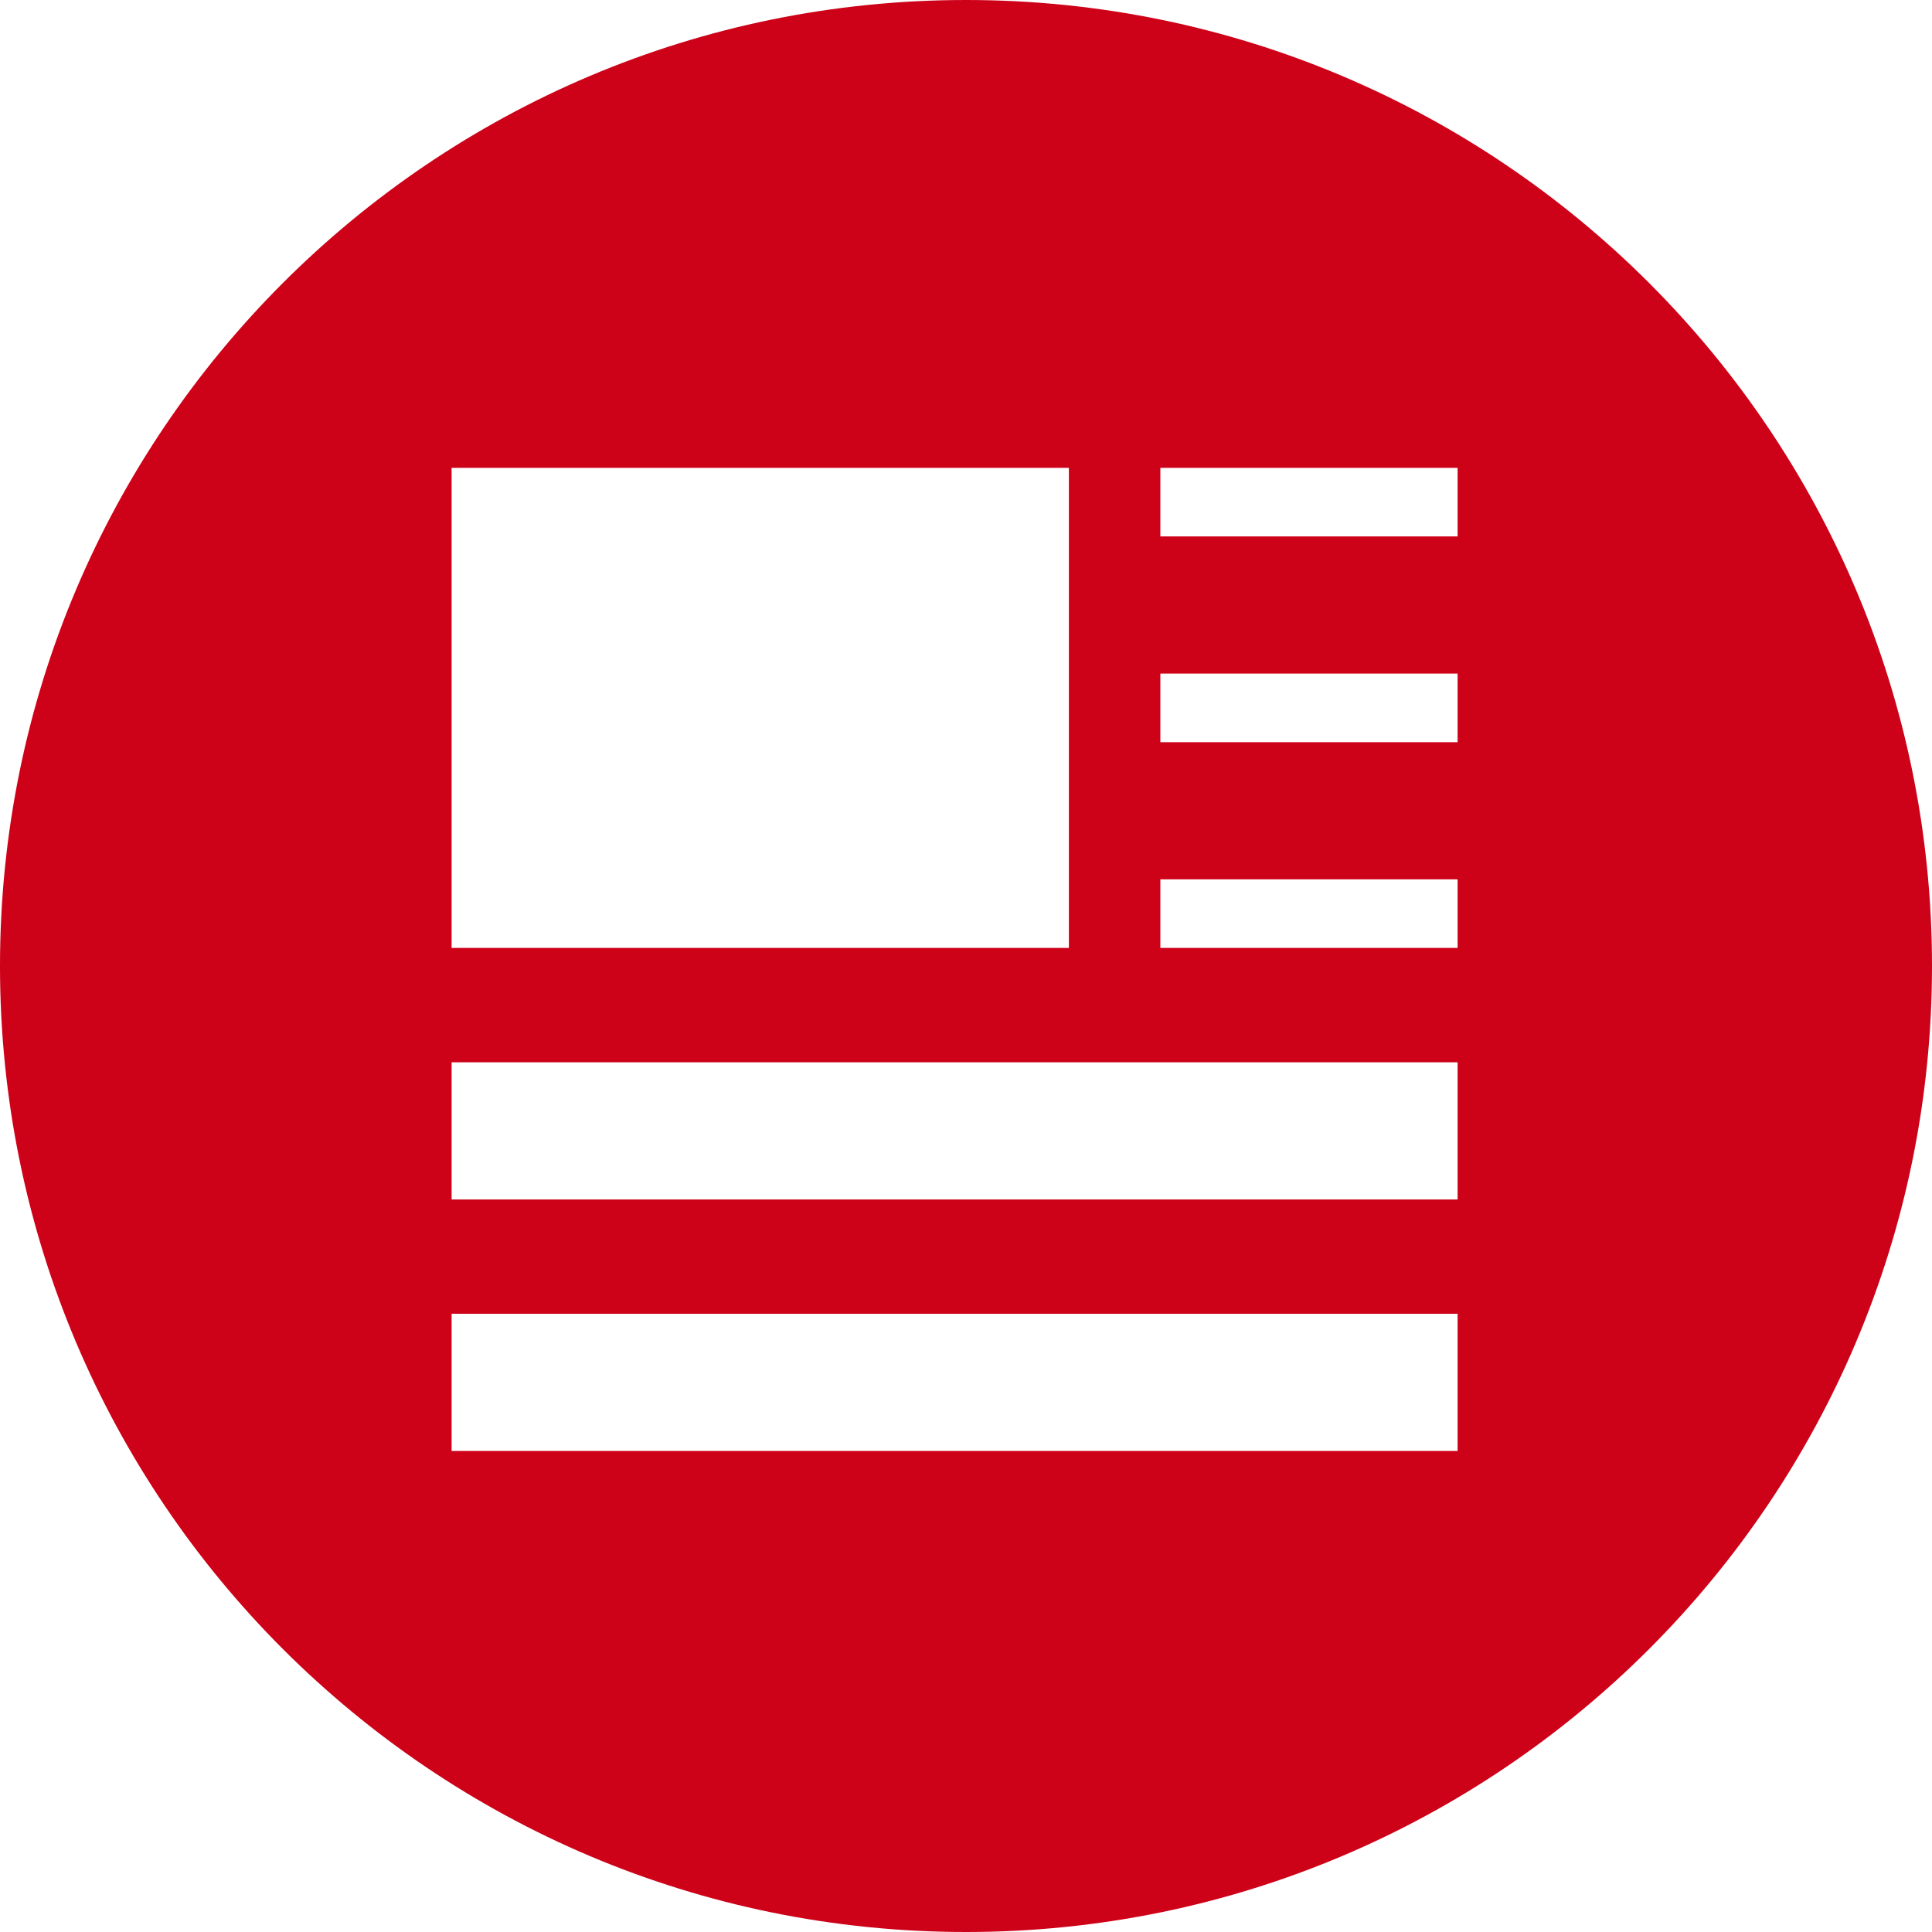 <?xml version="1.0" encoding="UTF-8"?>
<svg width="20px" height="20px" viewBox="0 0 20 20" version="1.1" xmlns="http://www.w3.org/2000/svg" xmlns:xlink="http://www.w3.org/1999/xlink">
    <!-- Generator: Sketch 43 (38999) - http://www.bohemiancoding.com/sketch -->
    <title>新闻_icon</title>
    <desc>Created with Sketch.</desc>
    <defs></defs>
    <g id="Page-1" stroke="none" stroke-width="1" fill="none" fill-rule="evenodd">
        <g id="电信工程-首页" transform="translate(-400, -608)" fill="#CD0118">
            <g id="news_2" transform="translate(380, 587)">
                <g id="标题" transform="translate(20, 20)">
                    <g id="新闻_icon" transform="translate(0, 1)">
                        <path d="M10,0 C4.477,0 0,4.477 0,10 C0,15.523 4.477,20 10,20 C15.523,20 20,15.523 20,10 C20,4.477 15.523,0 10,0 L10,0 Z M4.675,4.843 L11.065,4.843 L11.065,9.813 L4.675,9.813 L4.675,4.843 L4.675,4.843 Z M15.089,15.02 L4.675,15.02 L4.675,13.6 L15.089,13.6 L15.089,15.02 L15.089,15.02 Z M15.089,12.417 L4.675,12.417 L4.675,10.997 L15.089,10.997 L15.089,12.417 L15.089,12.417 Z M15.089,9.813 L12.012,9.813 L12.012,9.103 L15.089,9.103 L15.089,9.813 L15.089,9.813 Z M15.089,7.683 L12.012,7.683 L12.012,6.973 L15.089,6.973 L15.089,7.683 L15.089,7.683 Z M15.089,5.553 L12.012,5.553 L12.012,4.843 L15.089,4.843 L15.089,5.553 L15.089,5.553 Z" id="Shape"></path>
                    </g>
                </g>
            </g>
        </g>
    </g>
</svg>